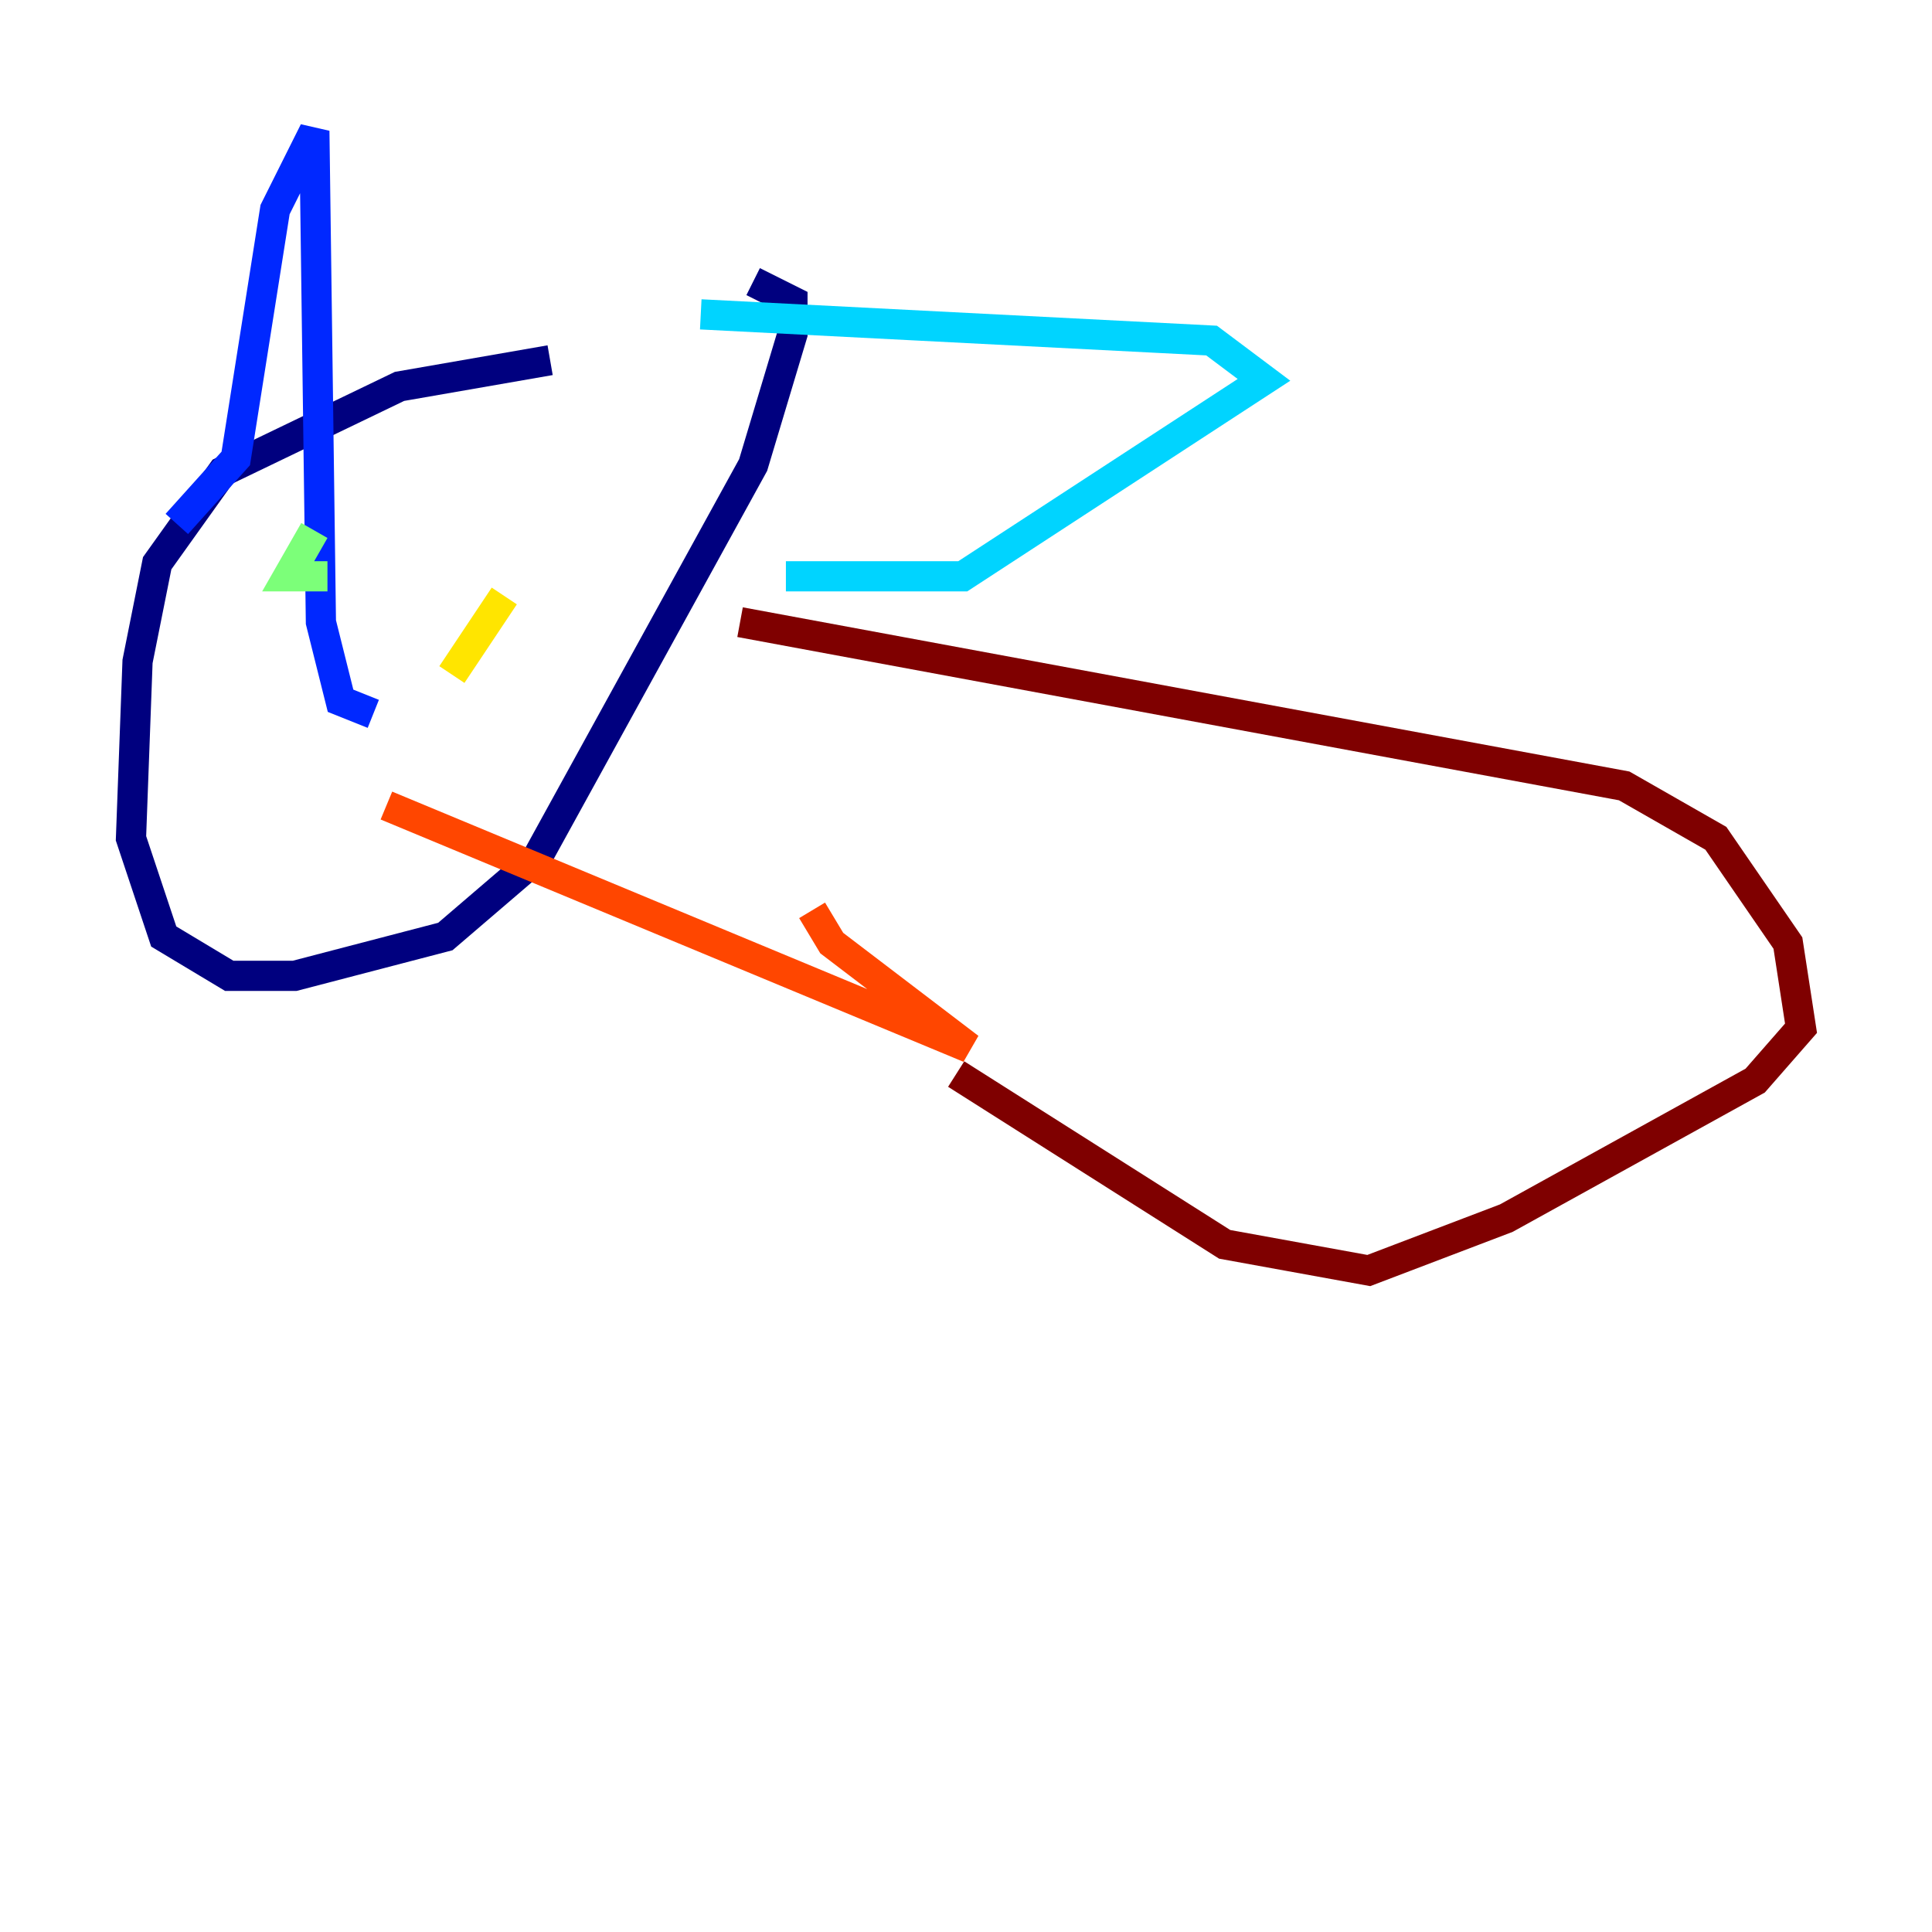 <?xml version="1.0" encoding="utf-8" ?>
<svg baseProfile="tiny" height="128" version="1.2" viewBox="0,0,128,128" width="128" xmlns="http://www.w3.org/2000/svg" xmlns:ev="http://www.w3.org/2001/xml-events" xmlns:xlink="http://www.w3.org/1999/xlink"><defs /><polyline fill="none" points="36.447,23.864 26.468,25.6 14.752,31.241 10.414,37.315 9.112,43.824 8.678,55.539 10.848,62.047 15.186,64.651 19.525,64.651 29.505,62.047 35.58,56.841 49.898,30.807 52.502,22.129 52.502,19.959 49.898,18.658" stroke="#00007f" stroke-width="2" /><polyline fill="none" points="11.715,34.712 15.62,30.373 18.224,13.885 20.827,8.678 21.261,41.22 22.563,46.427 24.732,47.295" stroke="#0028ff" stroke-width="2" /><polyline fill="none" points="46.427,20.827 80.271,22.563 83.742,25.166 63.783,38.183 52.068,38.183" stroke="#00d4ff" stroke-width="2" /><polyline fill="none" points="20.827,35.146 19.091,38.183 21.695,38.183" stroke="#7cff79" stroke-width="2" /><polyline fill="none" points="33.41,39.485 29.939,44.691" stroke="#ffe500" stroke-width="2" /><polyline fill="none" points="25.6,53.37 64.217,69.424 55.105,62.481 53.803,60.312" stroke="#ff4600" stroke-width="2" /><polyline fill="none" points="49.031,41.22 107.607,52.068 113.681,55.539 118.454,62.481 119.322,68.122 116.285,71.593 99.797,80.705 90.685,84.176 81.139,82.441 63.349,71.159" stroke="#7f0000" stroke-width="2" /></svg>